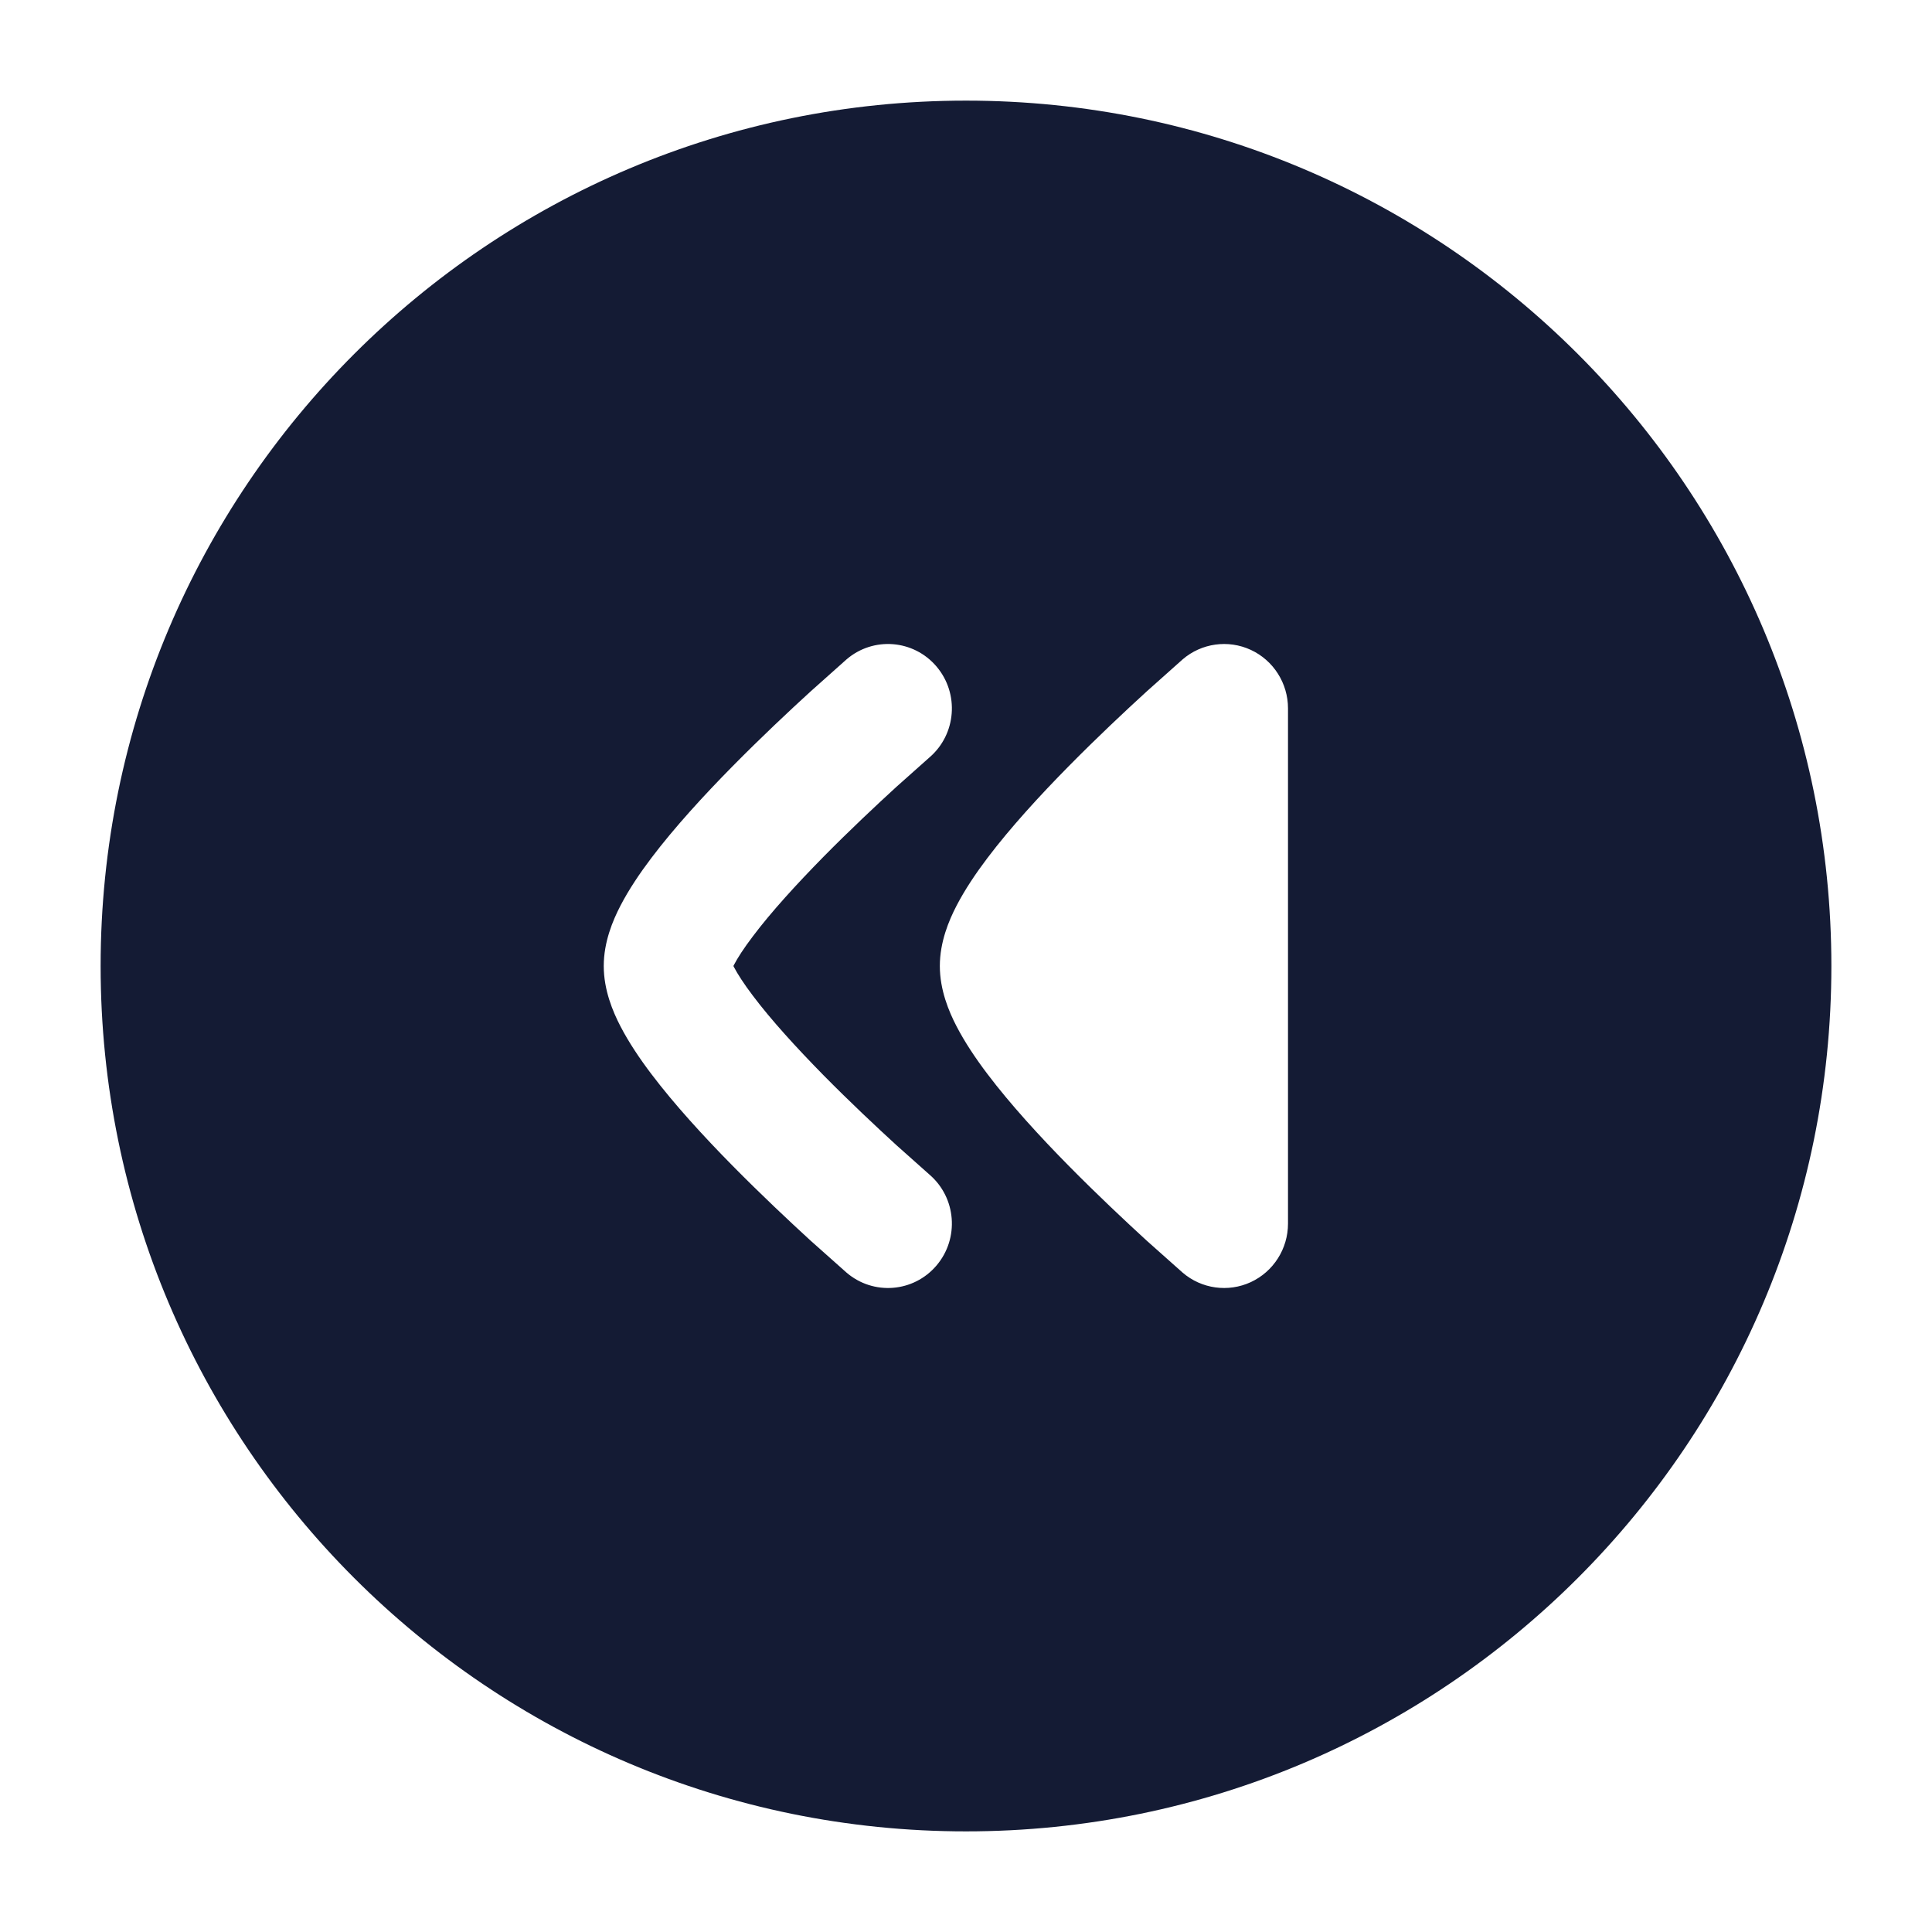 <svg width="24" height="24" viewBox="0 0 24 24" fill="none" xmlns="http://www.w3.org/2000/svg">
<path fill-rule="evenodd" clip-rule="evenodd" d="M12 1.25C17.937 1.25 22.75 6.063 22.75 12C22.75 17.937 17.937 22.75 12 22.75C6.063 22.75 1.25 17.937 1.25 12C1.25 6.063 6.063 1.25 12 1.25ZM10.515 8.192C10.848 7.905 11.349 7.944 11.634 8.28C11.919 8.616 11.88 9.121 11.547 9.408L11.136 9.774C10.886 10.003 10.555 10.313 10.226 10.647C9.894 10.985 9.579 11.33 9.354 11.629C9.24 11.779 9.162 11.9 9.116 11.989L9.111 12L9.116 12.011C9.163 12.1 9.24 12.221 9.354 12.371C9.579 12.67 9.894 13.015 10.226 13.353C10.555 13.687 10.886 13.997 11.136 14.226L11.547 14.592C11.88 14.879 11.919 15.384 11.634 15.72C11.349 16.056 10.848 16.095 10.515 15.808L10.07 15.412C9.807 15.171 9.454 14.84 9.099 14.48C8.747 14.123 8.377 13.72 8.09 13.34C7.947 13.151 7.811 12.949 7.707 12.748C7.612 12.565 7.5 12.298 7.5 12C7.5 11.702 7.612 11.435 7.707 11.252C7.811 11.051 7.947 10.849 8.09 10.66C8.377 10.28 8.747 9.877 9.099 9.52C9.454 9.16 9.807 8.829 10.07 8.589L10.515 8.192ZM13.274 9.52C13.629 9.16 13.982 8.829 14.245 8.589L14.69 8.192C14.925 7.989 15.257 7.943 15.538 8.073C15.82 8.204 16 8.488 16 8.8L16 15.2C16 15.512 15.82 15.796 15.538 15.927C15.257 16.057 14.925 16.011 14.69 15.808L14.245 15.412C13.982 15.171 13.629 14.84 13.274 14.48C12.922 14.123 12.552 13.72 12.265 13.34C12.122 13.151 11.986 12.949 11.882 12.748C11.787 12.565 11.675 12.298 11.675 12C11.675 11.702 11.787 11.435 11.882 11.252C11.986 11.051 12.122 10.849 12.265 10.66C12.552 10.28 12.922 9.877 13.274 9.52Z" fill="#141B34"/>
</svg>
